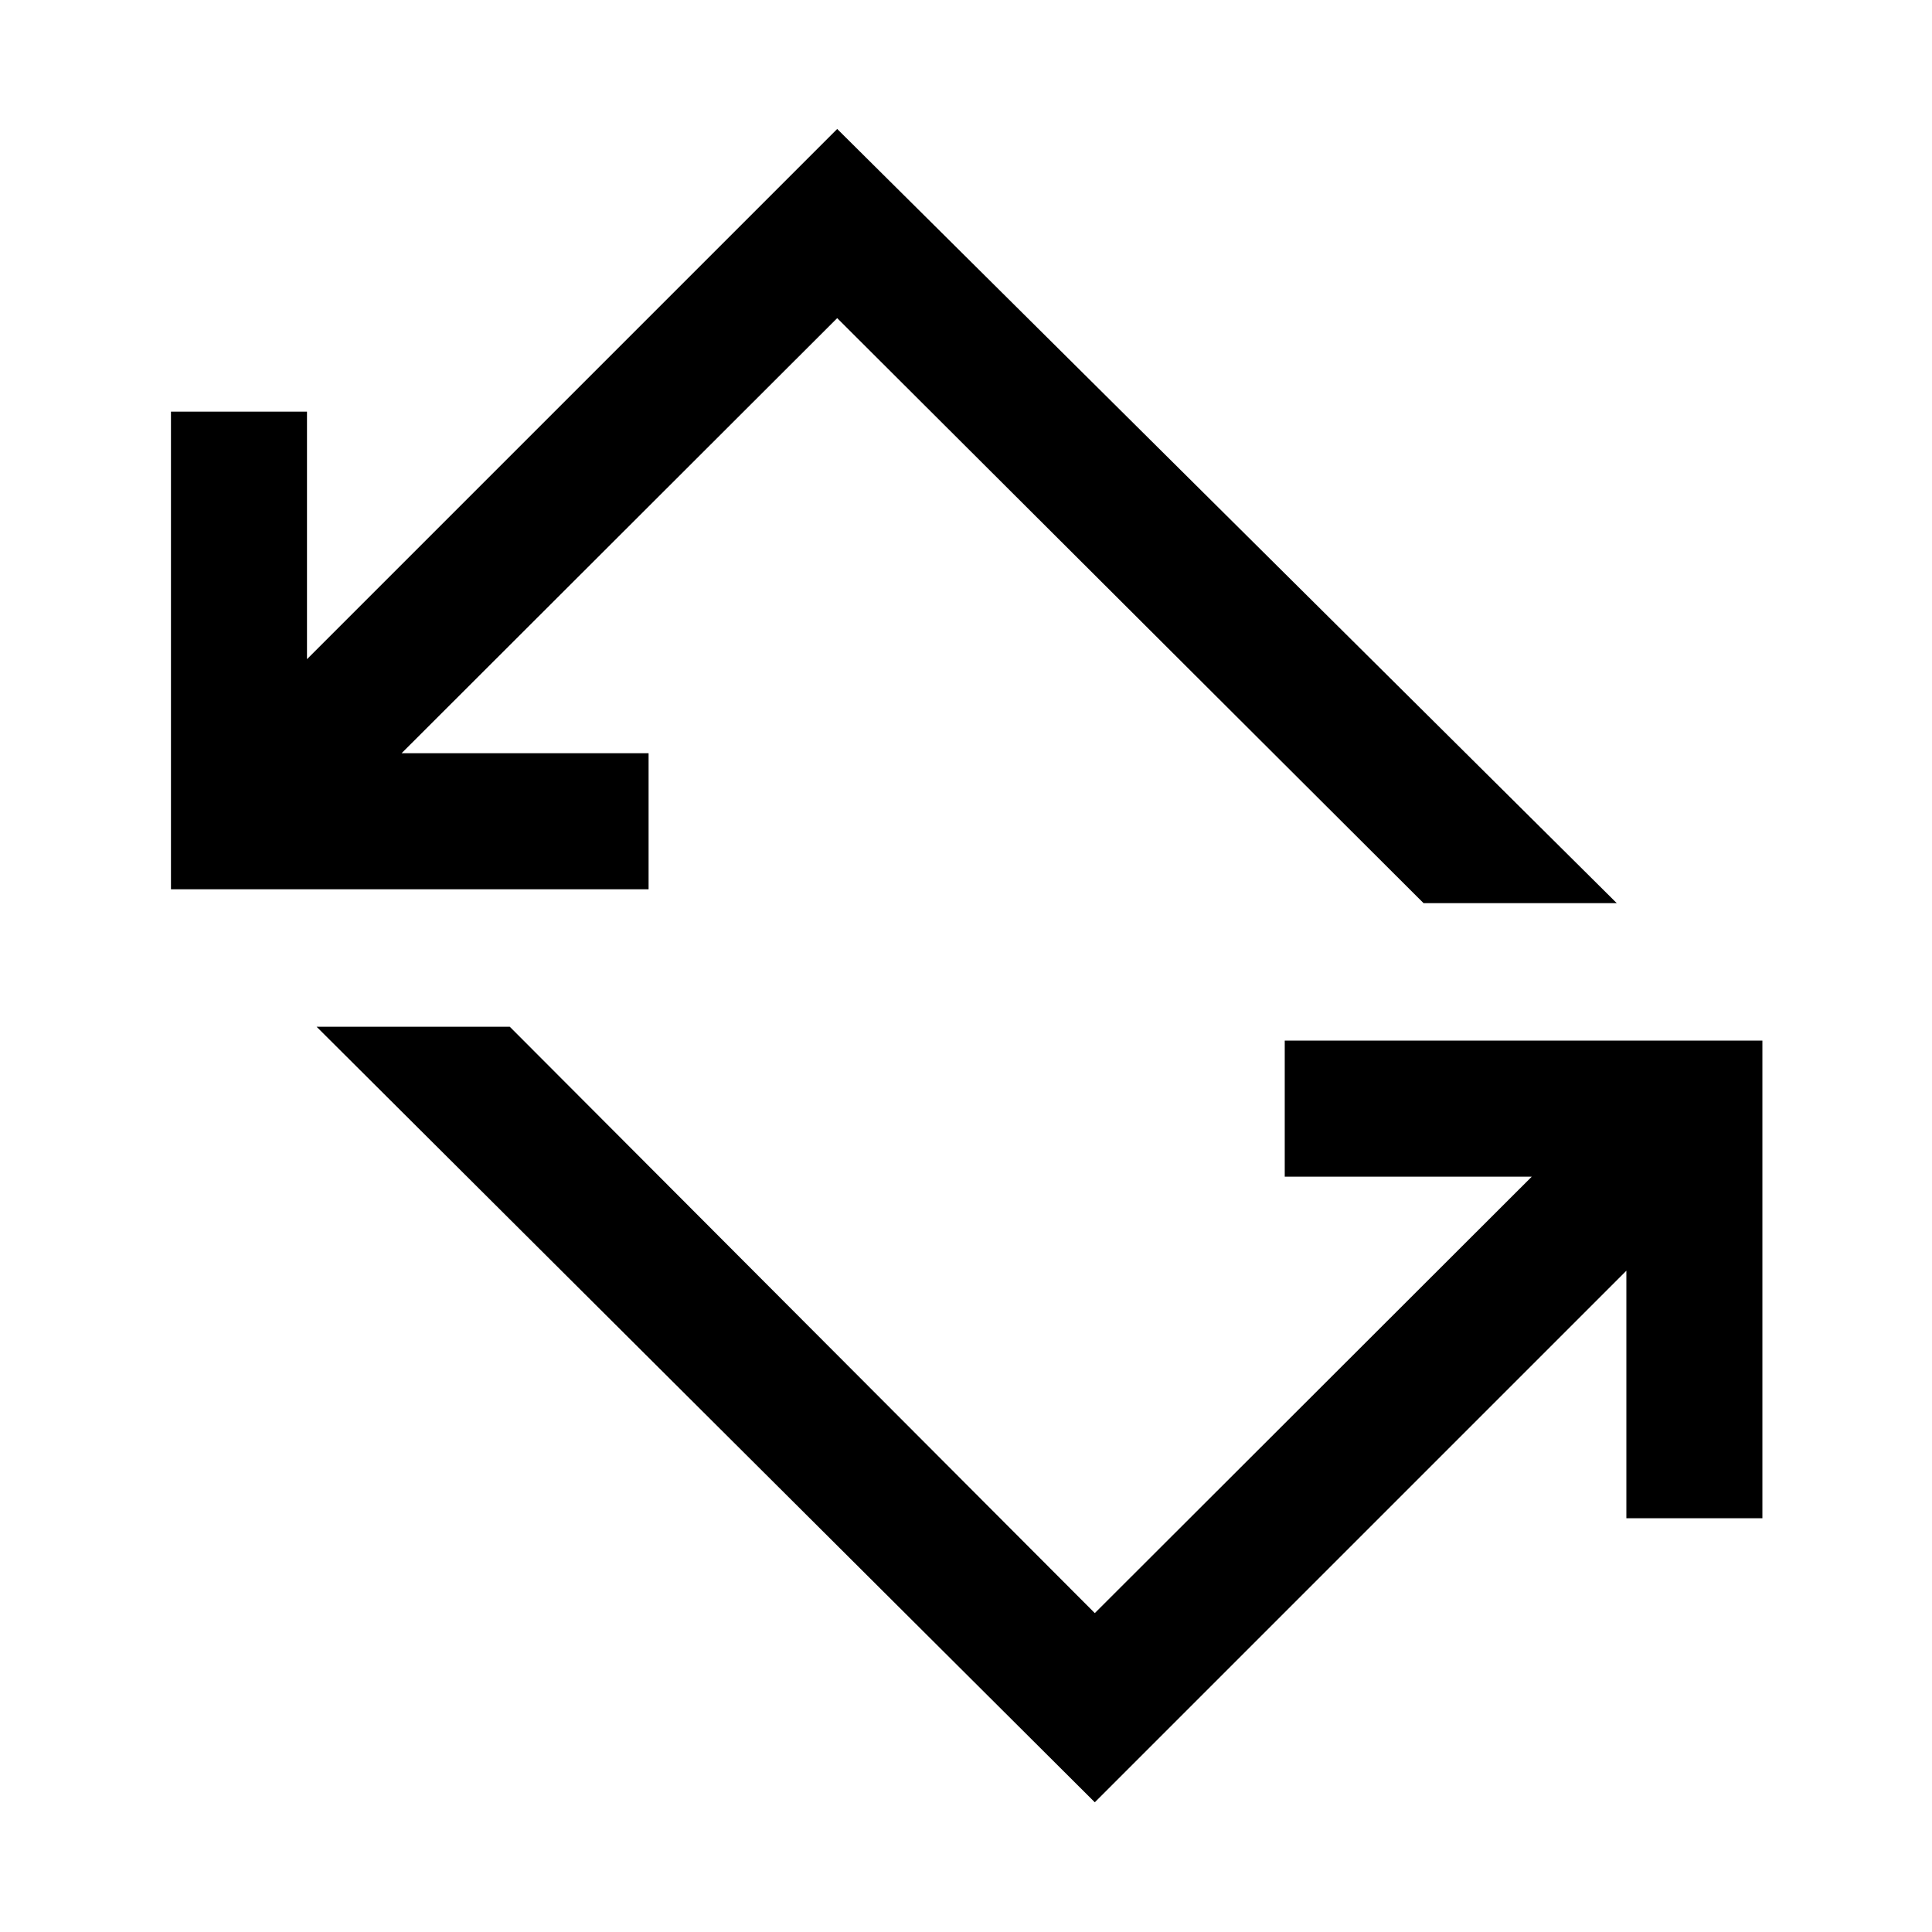 <svg xmlns="http://www.w3.org/2000/svg" height="40" viewBox="0 -960 960 960" width="40"><path d="M544-64.46 157.31-449.82h96L544-158.46l217.13-216.87H638.38v-67.59h237.34v237.33h-67.59v-123L544-64.46ZM84.95-518.13v-237.33h67.59v123L416-895.92l387.36 384.69h-96L416-801.92l-216.46 216.2h122.74v67.59H84.95Z"/></svg>